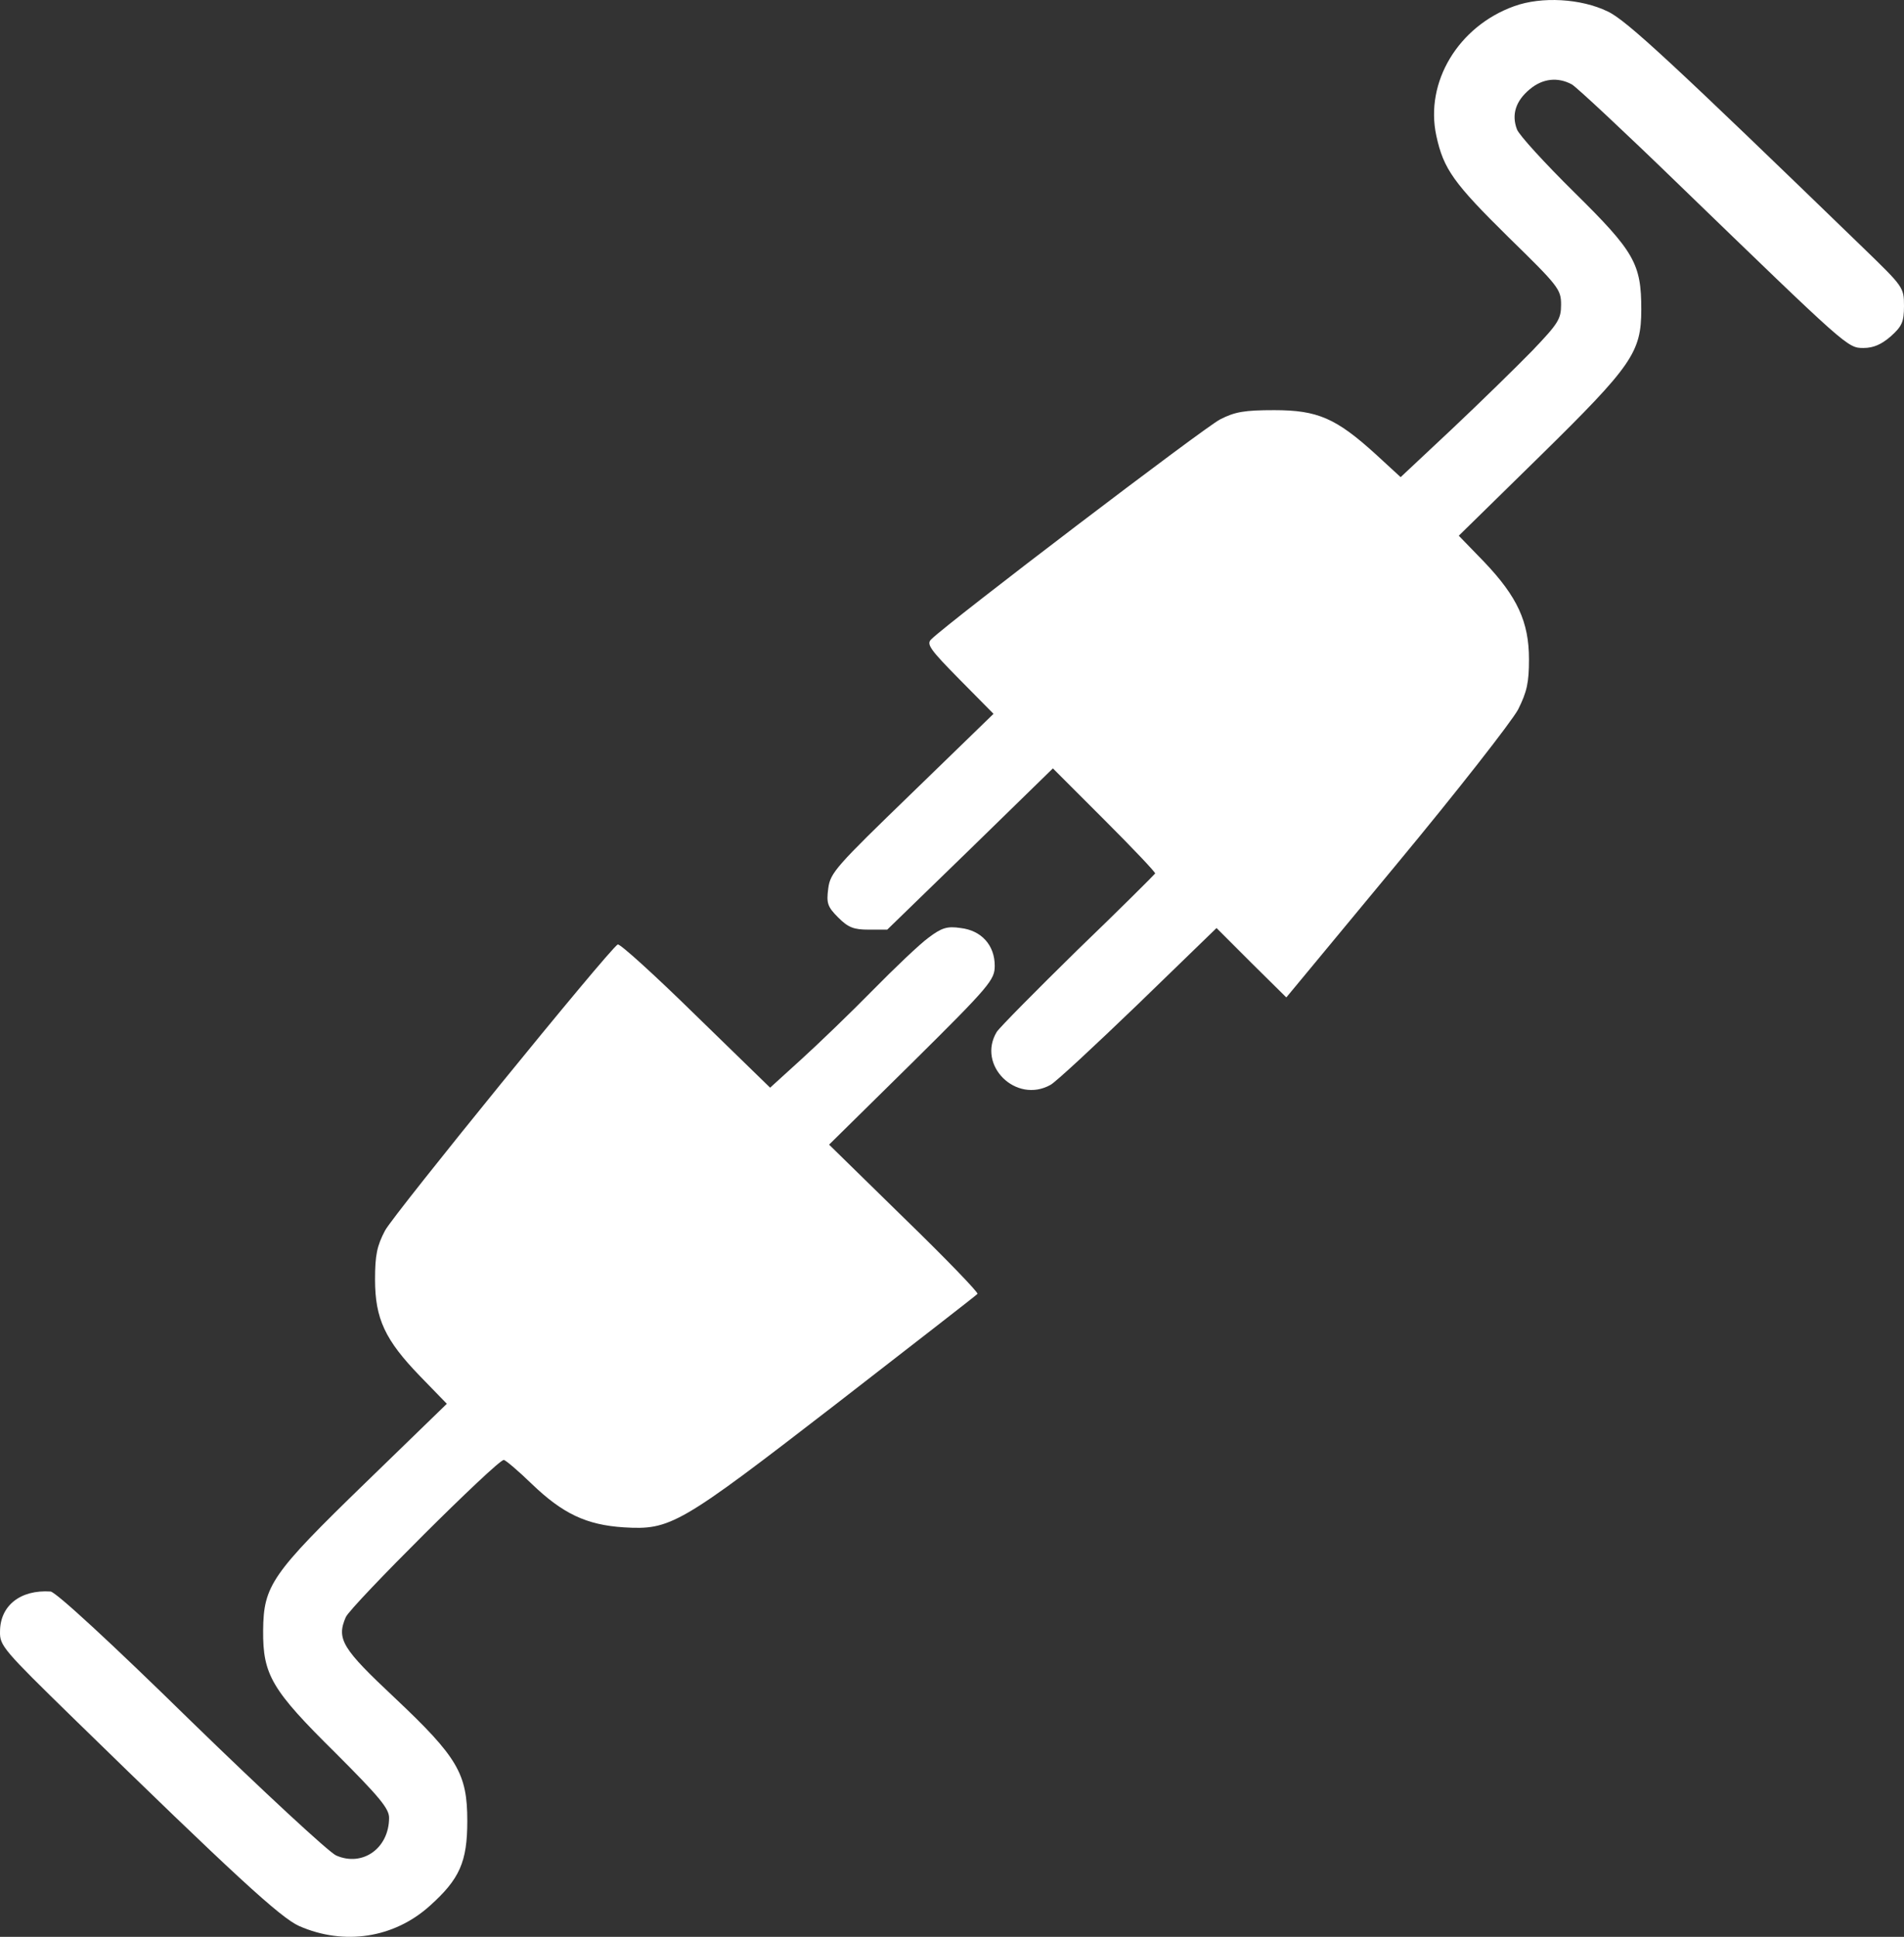 <?xml version="1.0" encoding="UTF-8" standalone="no"?>
<svg
   xmlns:dc="http://purl.org/dc/elements/1.1/"
   xmlns:cc="http://creativecommons.org/ns#"
   xmlns:rdf="http://www.w3.org/1999/02/22-rdf-syntax-ns#"
   xmlns:svg="http://www.w3.org/2000/svg"
   xmlns="http://www.w3.org/2000/svg"
   xmlns:sodipodi="http://sodipodi.sourceforge.net/DTD/sodipodi-0.dtd"
   xmlns:inkscape="http://www.inkscape.org/namespaces/inkscape"
   version="1.0"
   width="474.706pt"
   height="482.828pt"
   viewBox="0 0 474.706 482.828"
   preserveAspectRatio="xMidYMid meet"
   id="svg2"
   inkscape:version="0.92.2 (5c3e80d, 2017-08-06)"
   sodipodi:docname="plug.svg">
  <rect x="0" y="0" width="474.706" height="482.828" fill="#333333" stroke="none"/>
  <defs
     id="defs14" />
  <sodipodi:namedview
     pagecolor="#ffffff"
     bordercolor="#666666"
     borderopacity="1"
     objecttolerance="10"
     gridtolerance="10"
     guidetolerance="10"
     inkscape:pageopacity="0"
     inkscape:pageshadow="2"
     inkscape:window-width="1920"
     inkscape:window-height="1001"
     id="namedview12"
     showgrid="false"
     inkscape:zoom="1.0429825"
     inkscape:cx="130.22905"
     inkscape:cy="272.31111"
     inkscape:window-x="-9"
     inkscape:window-y="-9"
     inkscape:window-maximized="1"
     inkscape:current-layer="g6"
     fit-margin-top="0"
     fit-margin-left="0"
     fit-margin-right="0"
     fit-margin-bottom="0" />
  <g
     transform="matrix(0.1,0,0,-0.1,-32.794,507.747)"
     id="g6"
     style="fill:#000000;stroke:none">
    <path
       d="m 4103,5062 c -139,-50 -223,-189 -194,-323 18,-83 43,-118 180,-253 125,-122 131,-130 131,-168 0,-36 -7,-47 -72,-115 -40,-41 -130,-129 -200,-195 l -128,-120 -62,57 c -99,90 -145,110 -253,110 -74,0 -98,-4 -135,-23 -38,-19 -674,-503 -720,-548 -13,-12 -4,-25 70,-100 l 85,-86 -203,-197 c -189,-183 -204,-199 -209,-238 -5,-37 -2,-46 25,-73 25,-25 39,-30 76,-30 h 46 l 207,201 206,201 129,-129 c 70,-70 127,-130 126,-133 -2,-3 -88,-89 -193,-190 -104,-102 -195,-194 -202,-205 -50,-83 48,-180 134,-132 12,6 110,97 218,201 l 196,190 87,-87 87,-86 275,332 c 151,182 287,356 303,386 22,44 27,67 27,125 0,93 -29,156 -112,243 l -63,65 203,199 c 229,225 252,258 252,365 0,114 -17,144 -166,291 -74,73 -139,144 -144,158 -14,37 -3,71 32,100 32,27 70,31 105,12 12,-7 131,-118 265,-248 423,-409 422,-409 462,-409 25,0 45,9 68,29 28,25 33,36 33,76 0,46 -2,48 -100,143 -476,461 -593,570 -639,591 -66,32 -164,38 -233,13 z"
       id="path8"
       style="fill:#ffffff;fill-opacity:1"
       inkscape:export-filename="C:\code\Fluicell\Git\Labonatip\apps\Lab-on-a-tip\icons\plug.png"
       inkscape:export-xdpi="300"
       inkscape:export-ydpi="300"
       inkscape:connector-curvature="0" />
    <path
       d="m 2643,2740 c -22,-16 -85,-76 -140,-132 -55,-56 -135,-133 -178,-172 l -77,-70 -186,181 c -102,100 -189,179 -194,176 -24,-15 -558,-672 -580,-713 -20,-38 -25,-61 -25,-122 0,-98 25,-151 112,-241 l 67,-69 -203,-197 c -234,-227 -254,-256 -255,-368 -1,-111 22,-149 180,-305 110,-110 134,-139 134,-162 0,-76 -66,-123 -132,-94 -18,8 -181,159 -362,335 -201,197 -337,322 -350,323 -75,5 -126,-35 -126,-100 -1,-35 9,-46 182,-215 403,-393 517,-498 564,-519 112,-49 236,-30 325,50 75,67 94,110 94,212 0,118 -24,159 -181,307 -130,122 -146,146 -122,201 12,28 377,392 394,392 4,0 36,-27 70,-60 77,-74 136,-102 229,-108 117,-7 138,5 529,307 192,149 351,272 353,275 3,3 -79,88 -182,188 l -188,184 207,204 c 195,193 206,207 206,242 0,51 -33,88 -85,94 -33,5 -47,1 -80,-24 z"
       id="path10"
       style="fill:#ffffff;fill-opacity:1"
       inkscape:connector-curvature="0"
       inkscape:export-filename="C:\code\Fluicell\Git\Labonatip\apps\Lab-on-a-tip\icons\plug.png"
       inkscape:export-xdpi="300"
       inkscape:export-ydpi="300" />
  </g>
</svg>
